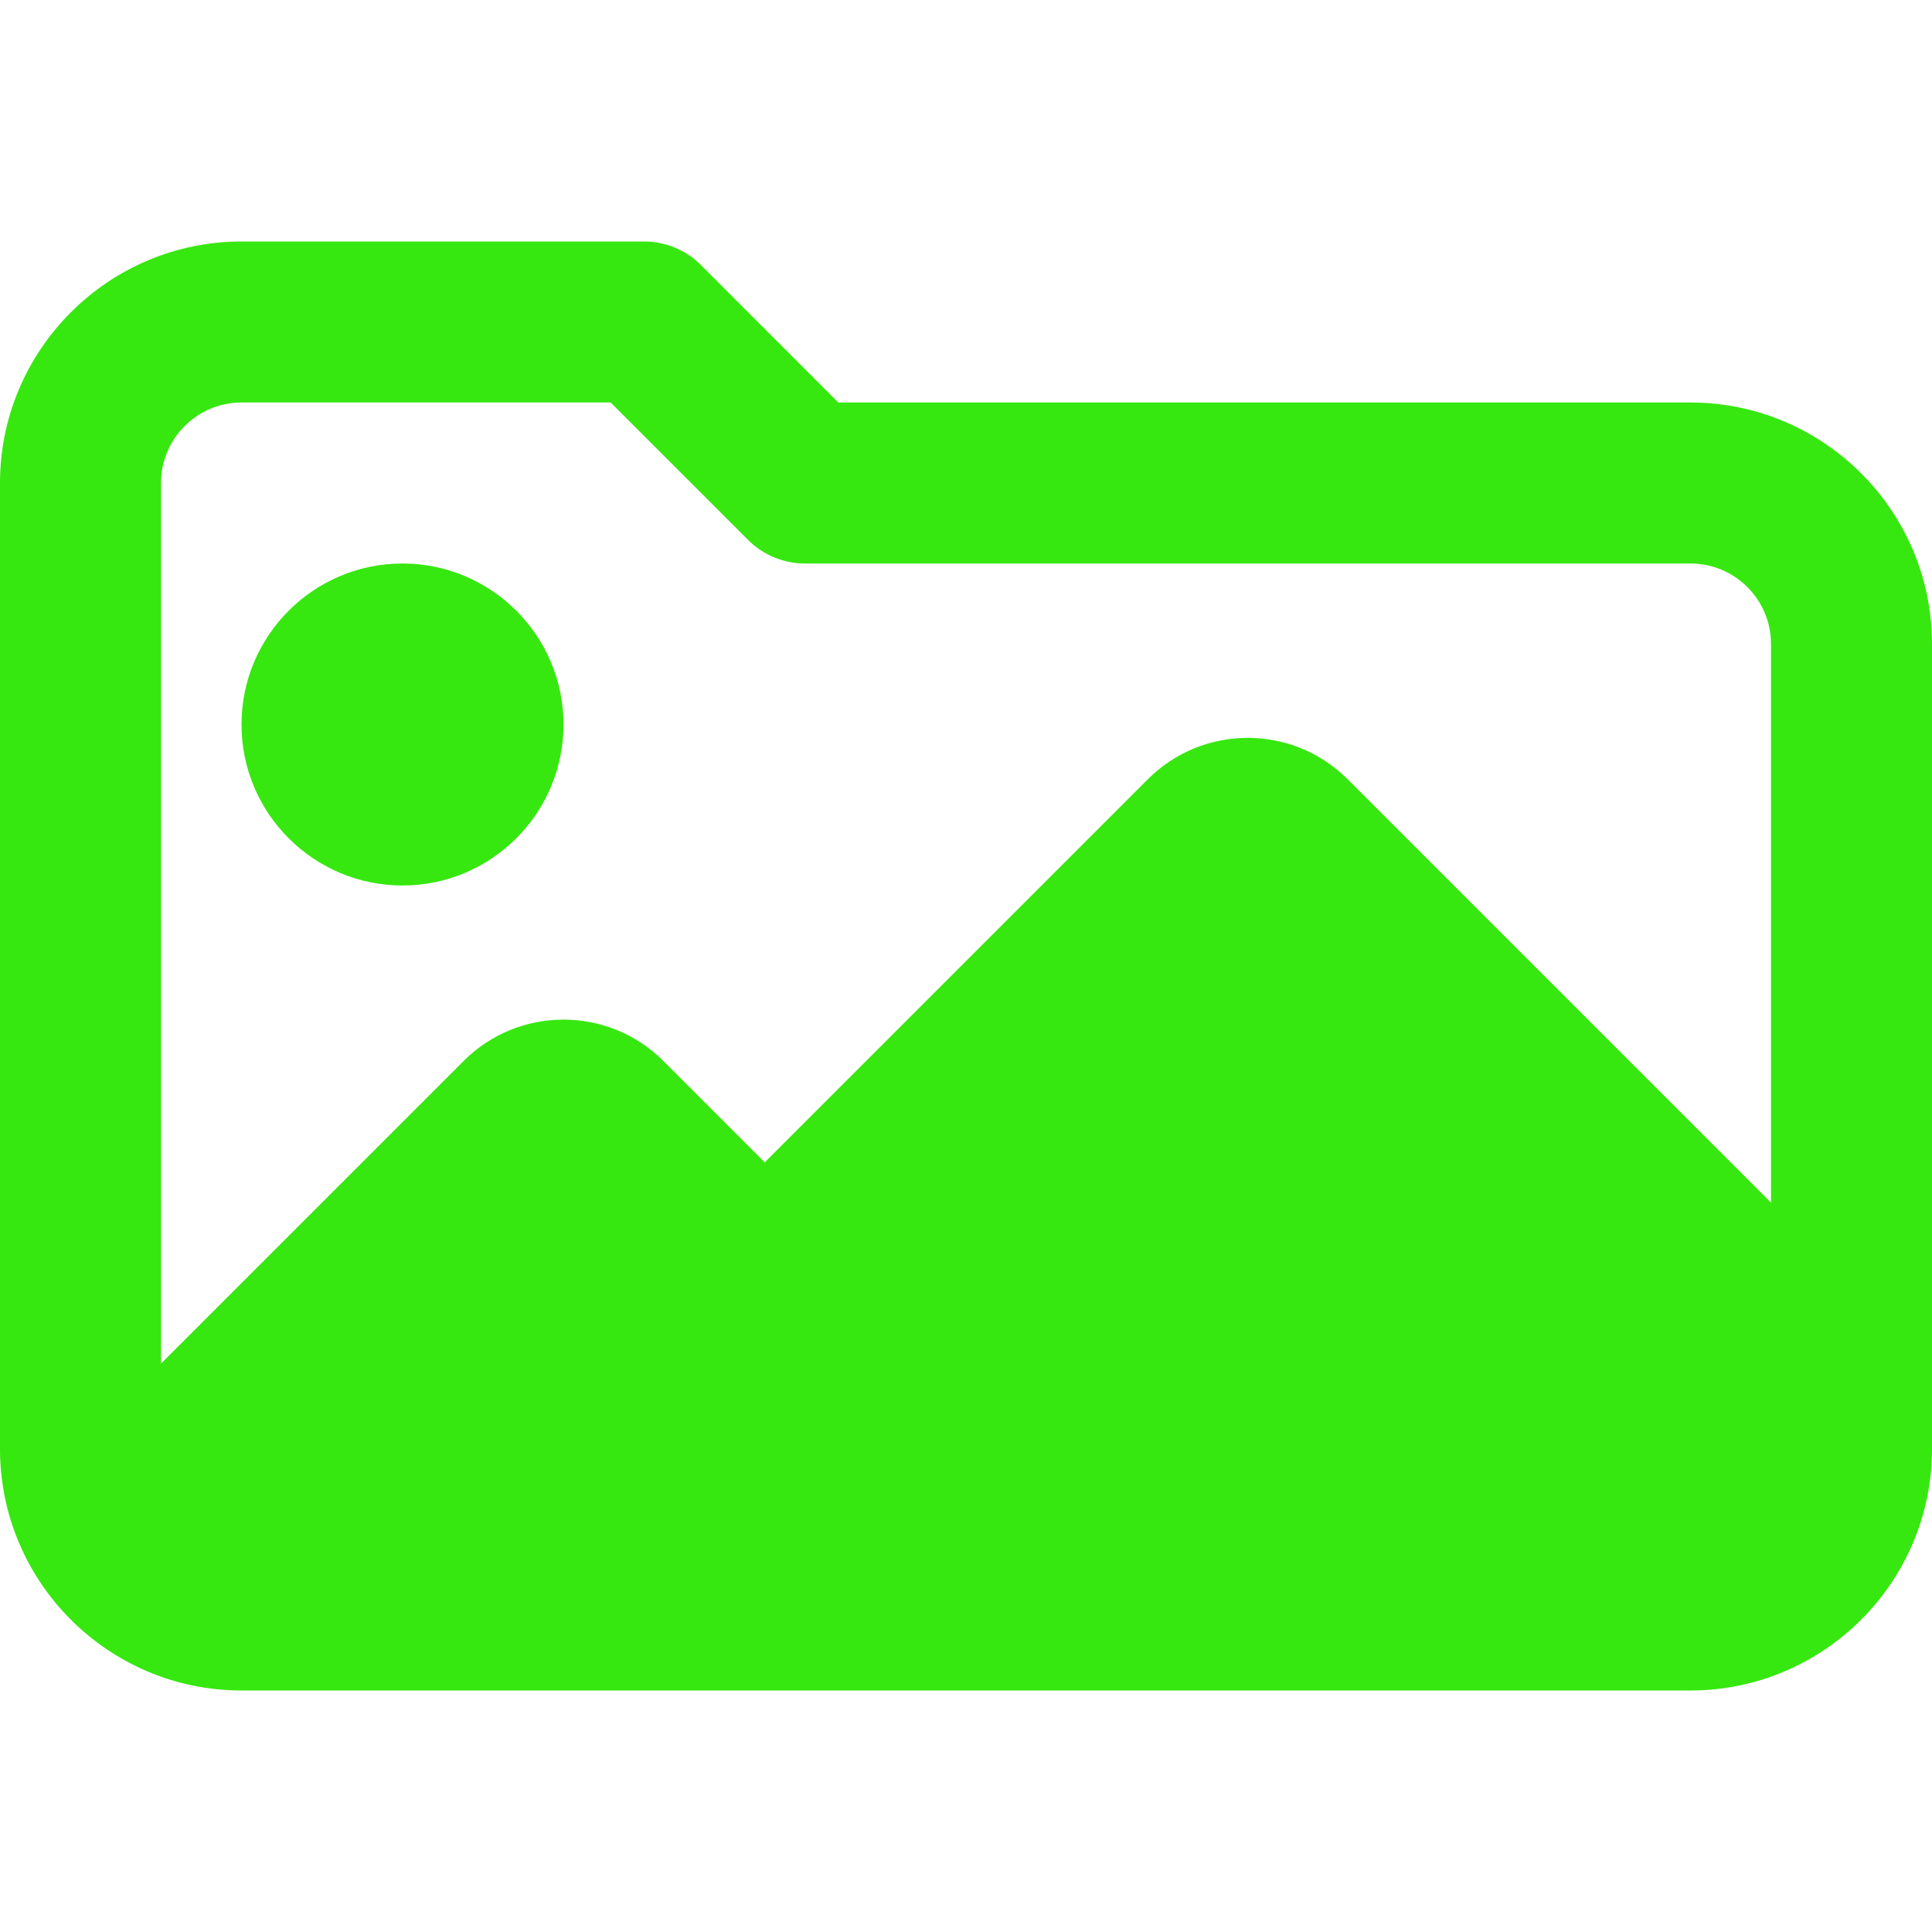 <svg width="30" height="30" viewBox="0 0 30 30" fill="none" xmlns="http://www.w3.org/2000/svg">
<g clip-path="url(#clip0_1_209)">
<path d="M6.25 13.75C7.629 13.75 8.75 12.629 8.75 11.25C8.75 9.871 7.629 8.75 6.25 8.75C4.871 8.75 3.75 9.871 3.75 11.25C3.75 12.629 4.871 13.75 6.25 13.75Z" fill="#37E710"/>
<path d="M26.25 6.25H13.018L10.885 4.116C10.65 3.881 10.332 3.75 10 3.75H3.75C1.683 3.75 0 5.433 0 7.5V22.5C0 24.567 1.683 26.25 3.75 26.25H26.25C28.317 26.25 30 24.567 30 22.5V10C30 7.933 28.317 6.25 26.25 6.25ZM3.75 6.25H9.482L11.616 8.384C11.85 8.619 12.169 8.75 12.5 8.75H26.25C26.939 8.75 27.5 9.311 27.5 10V18.674L20.925 12.099C20.07 11.244 18.679 11.244 17.825 12.099L11.875 18.049L10.3 16.474C9.445 15.619 8.054 15.619 7.2 16.474L2.5 21.174V7.5C2.5 6.811 3.061 6.25 3.75 6.25Z" fill="#37E710"/>
</g>
<defs>
<clipPath id="clip0_1_209">
<rect width="30" height="30" fill="white"/>
</clipPath>
</defs>
</svg>
